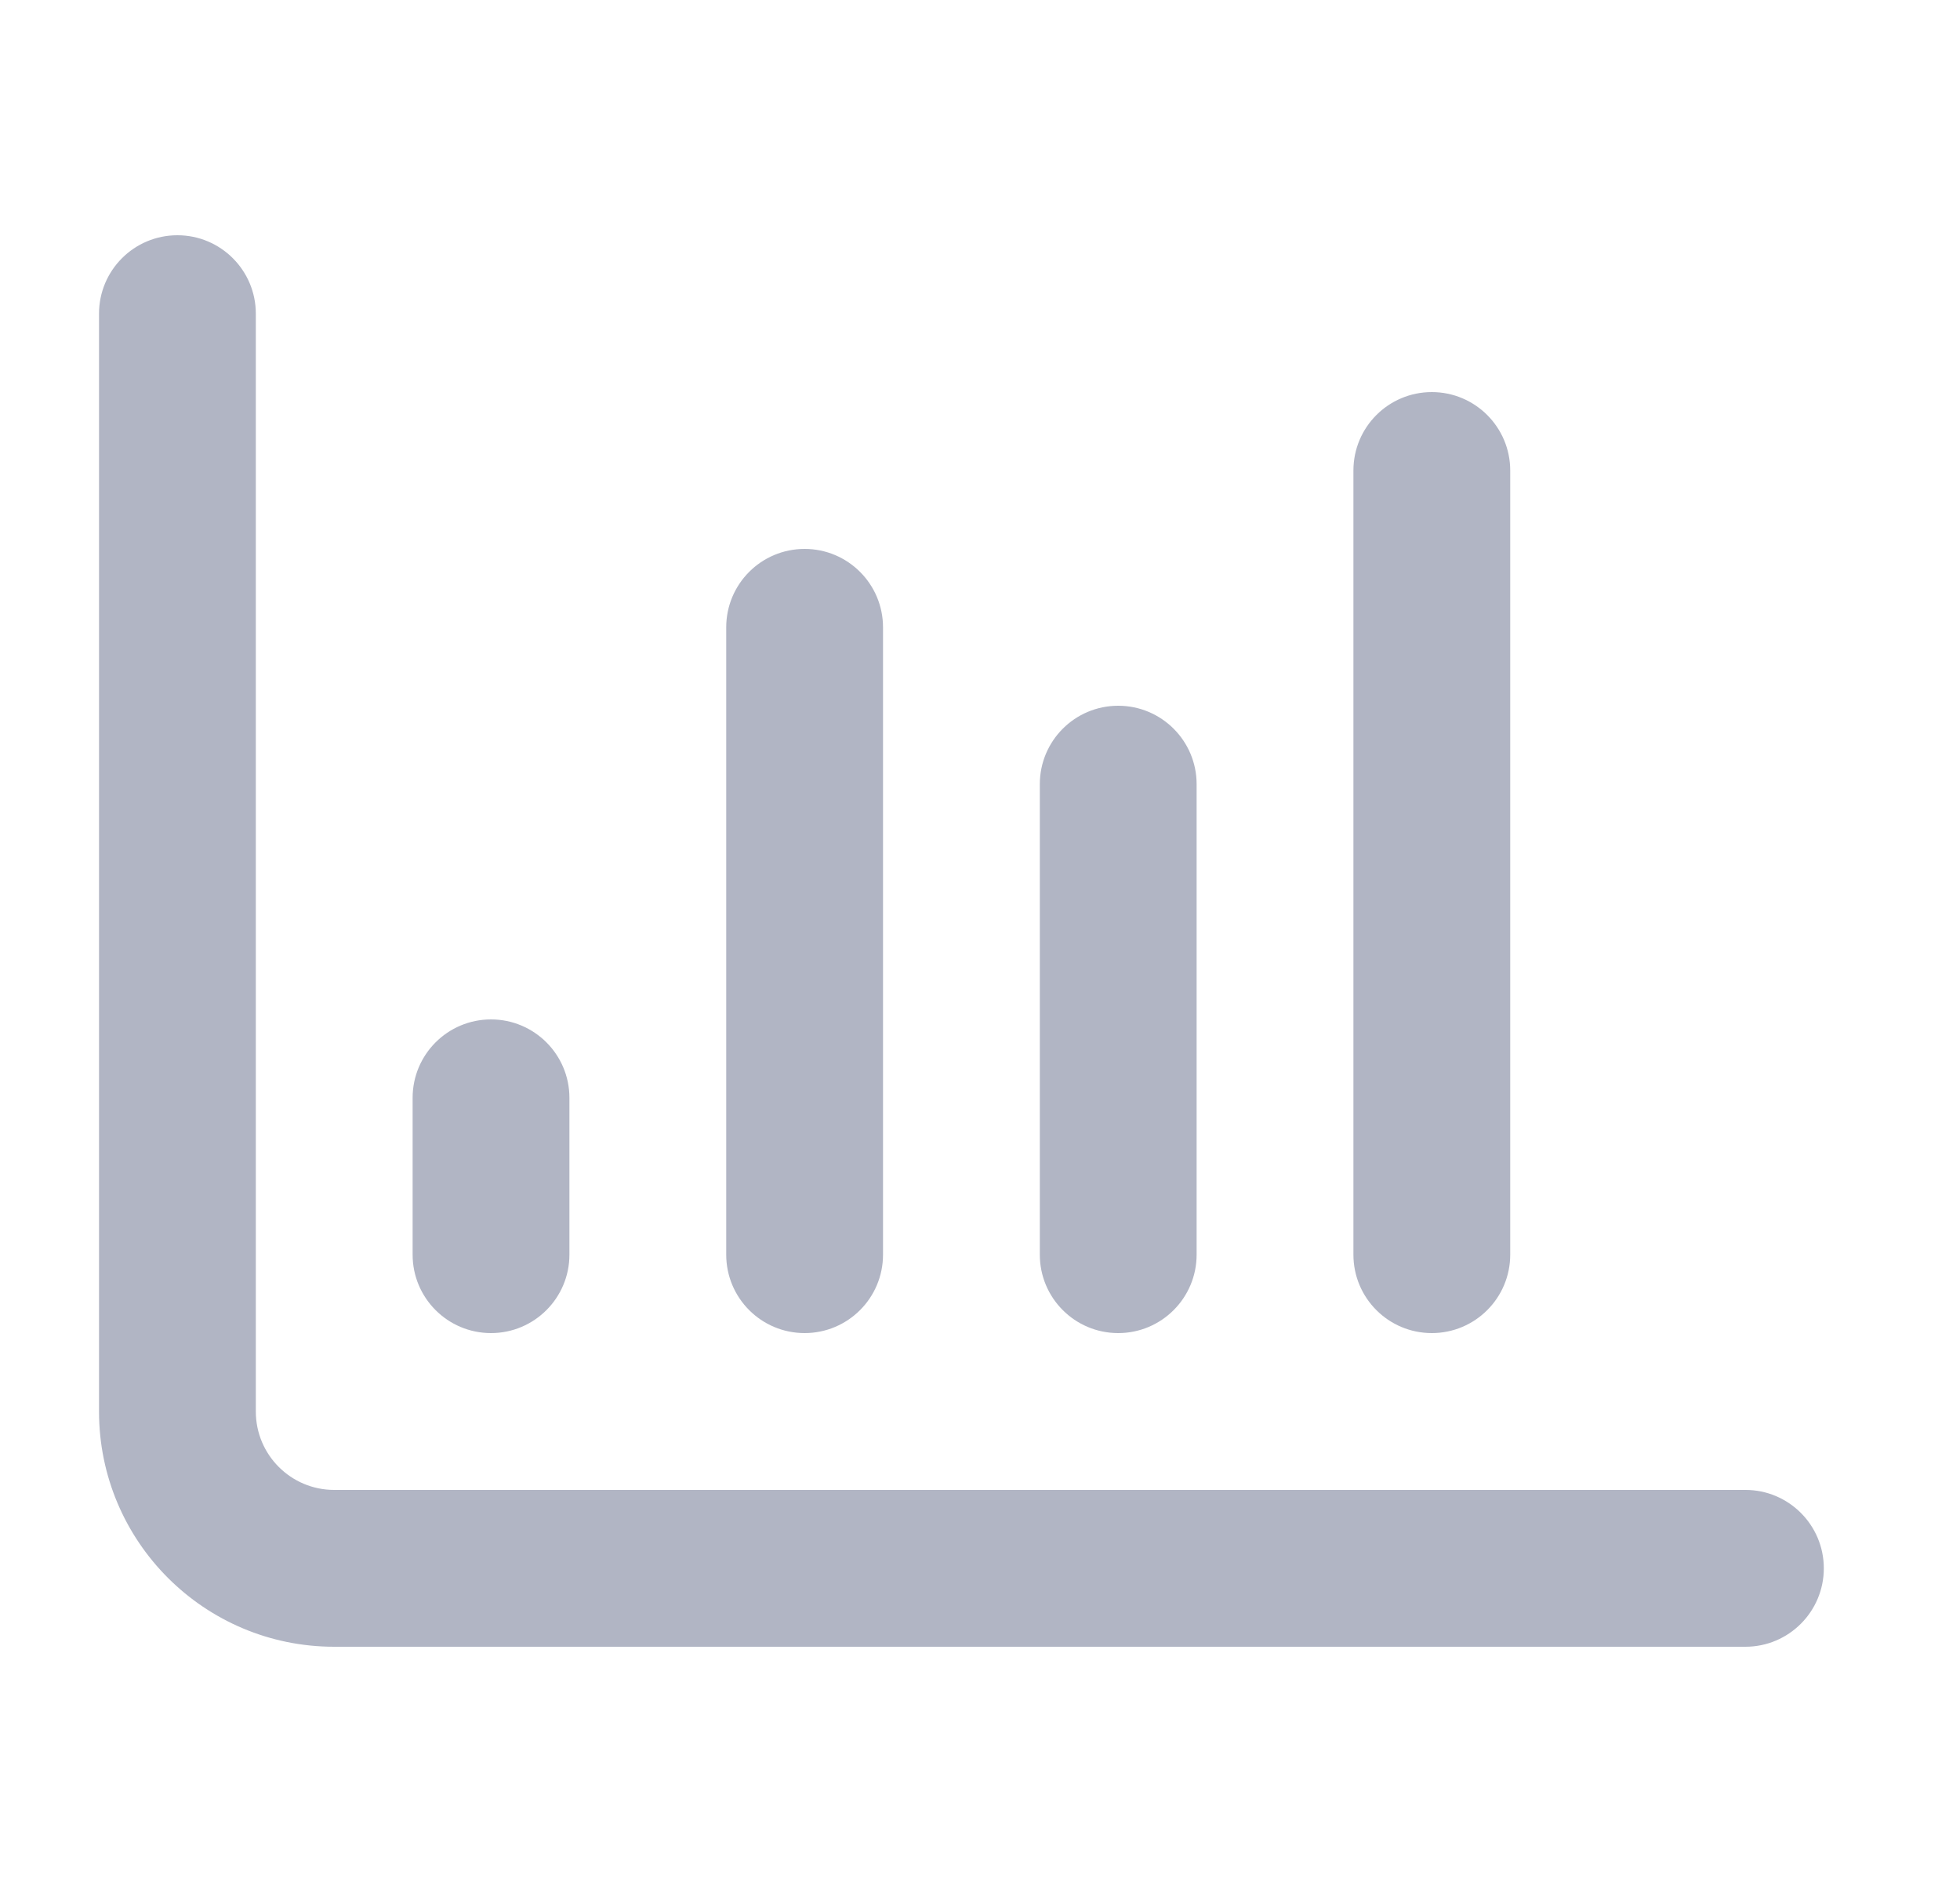 <svg width="25" height="24" viewBox="0 0 25 24" fill="none" xmlns="http://www.w3.org/2000/svg">
<path fill-rule="evenodd" clip-rule="evenodd" d="M2.263 3C2.815 3 3.263 3.448 3.263 4V18C3.263 18.552 3.71 19 4.263 19H22.263C22.815 19 23.263 19.448 23.263 20C23.263 20.552 22.815 21 22.263 21H4.263C2.606 21 1.263 19.657 1.263 18V4C1.263 3.448 1.71 3 2.263 3Z" fill="#B1B5C4"/>
<path d="M18.263 5C17.71 5 17.263 5.448 17.263 6V16C17.263 16.552 17.71 17 18.263 17C18.815 17 19.263 16.552 19.263 16V6C19.263 5.448 18.815 5 18.263 5Z" fill="#B1B5C4"/>
<path d="M10.263 7C9.71 7 9.263 7.448 9.263 8V16C9.263 16.552 9.71 17 10.263 17C10.815 17 11.263 16.552 11.263 16V8C11.263 7.448 10.815 7 10.263 7Z" fill="#B1B5C4"/>
<path d="M6.263 13C5.71 13 5.263 13.448 5.263 14V16C5.263 16.552 5.71 17 6.263 17C6.815 17 7.263 16.552 7.263 16V14C7.263 13.448 6.815 13 6.263 13Z" fill="#B1B5C4"/>
<path d="M13.263 10C13.263 9.448 13.71 9 14.263 9C14.815 9 15.263 9.448 15.263 10V16C15.263 16.552 14.815 17 14.263 17C13.71 17 13.263 16.552 13.263 16V10Z" fill="#B1B5C4"/>
</svg>
